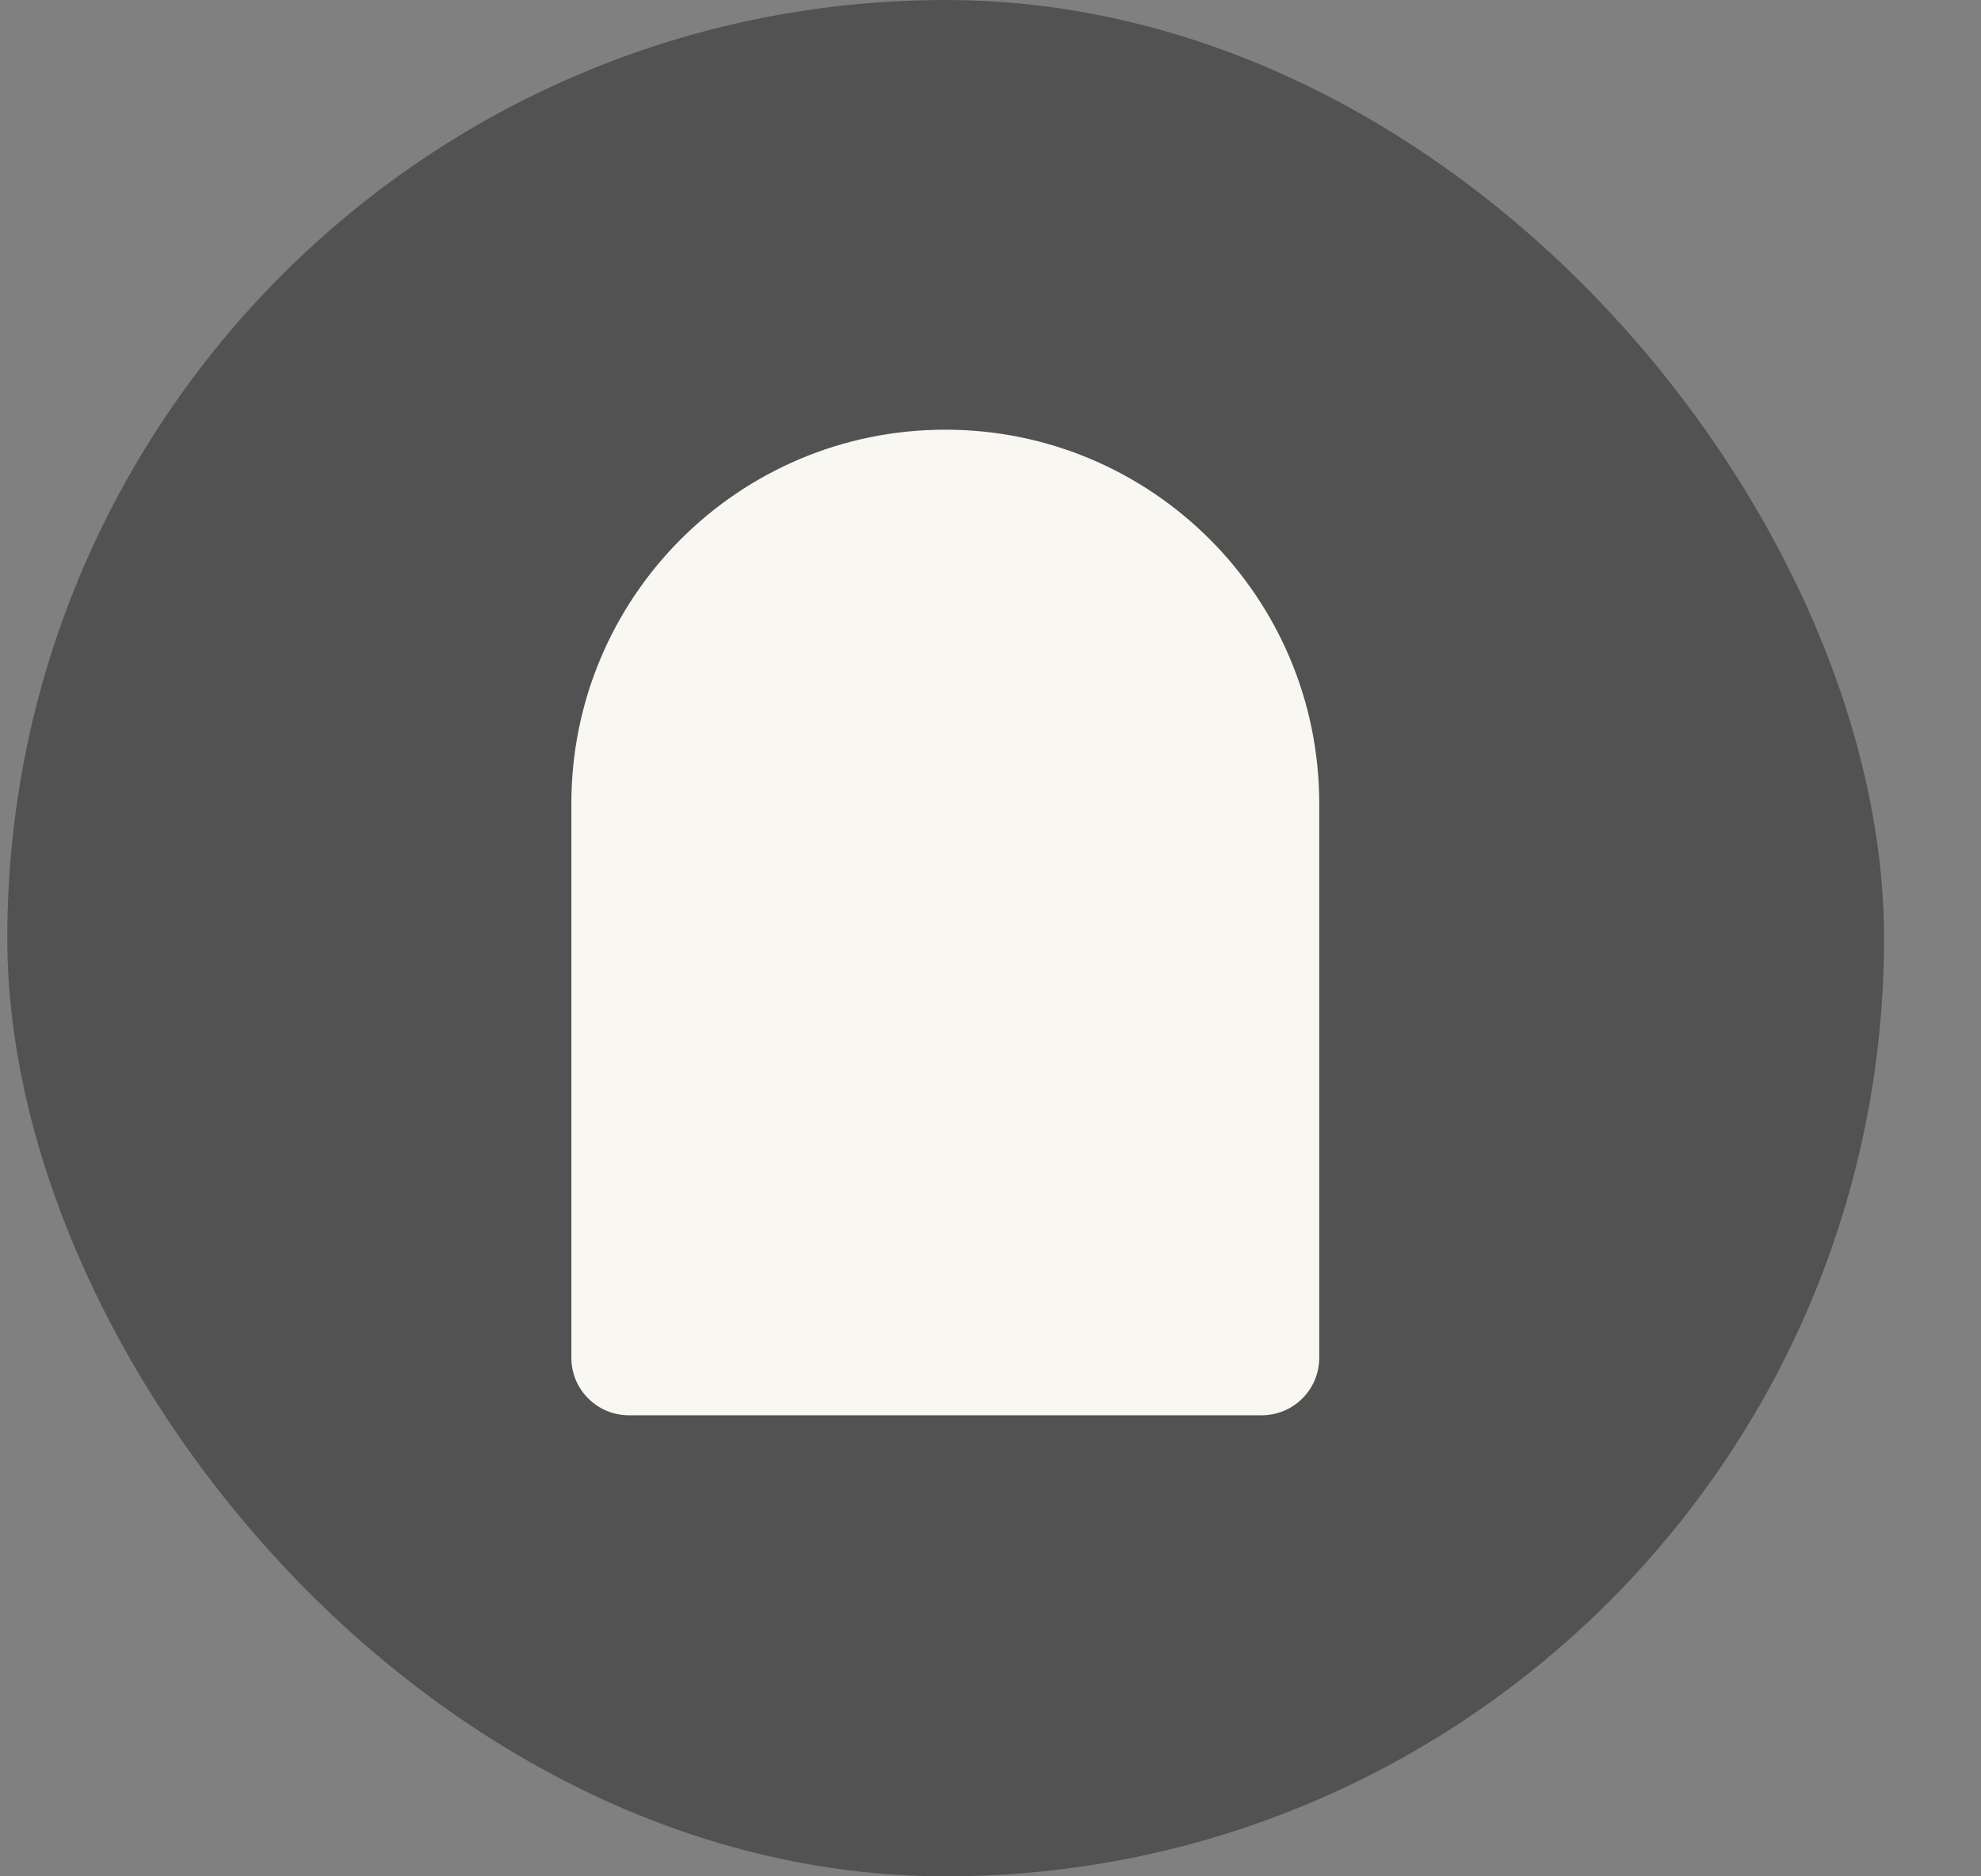 <svg width="19" height="18" viewBox="0 0 19 18" fill="none" xmlns="http://www.w3.org/2000/svg">
<rect x="0" y="0" width="19" height="18" fill="#808080" stroke="none"/>
<rect x="0.07" width="18" height="18" rx="9" fill="#525252"/>
<path d="M5.48 7.709C5.48 5.728 7.085 4.122 9.066 4.122C11.047 4.122 12.653 5.728 12.653 7.709V13.025C12.653 13.33 12.406 13.577 12.101 13.577H6.032C5.727 13.577 5.48 13.33 5.48 13.025V7.709Z" fill="#F8F7F2"/>
</svg>
